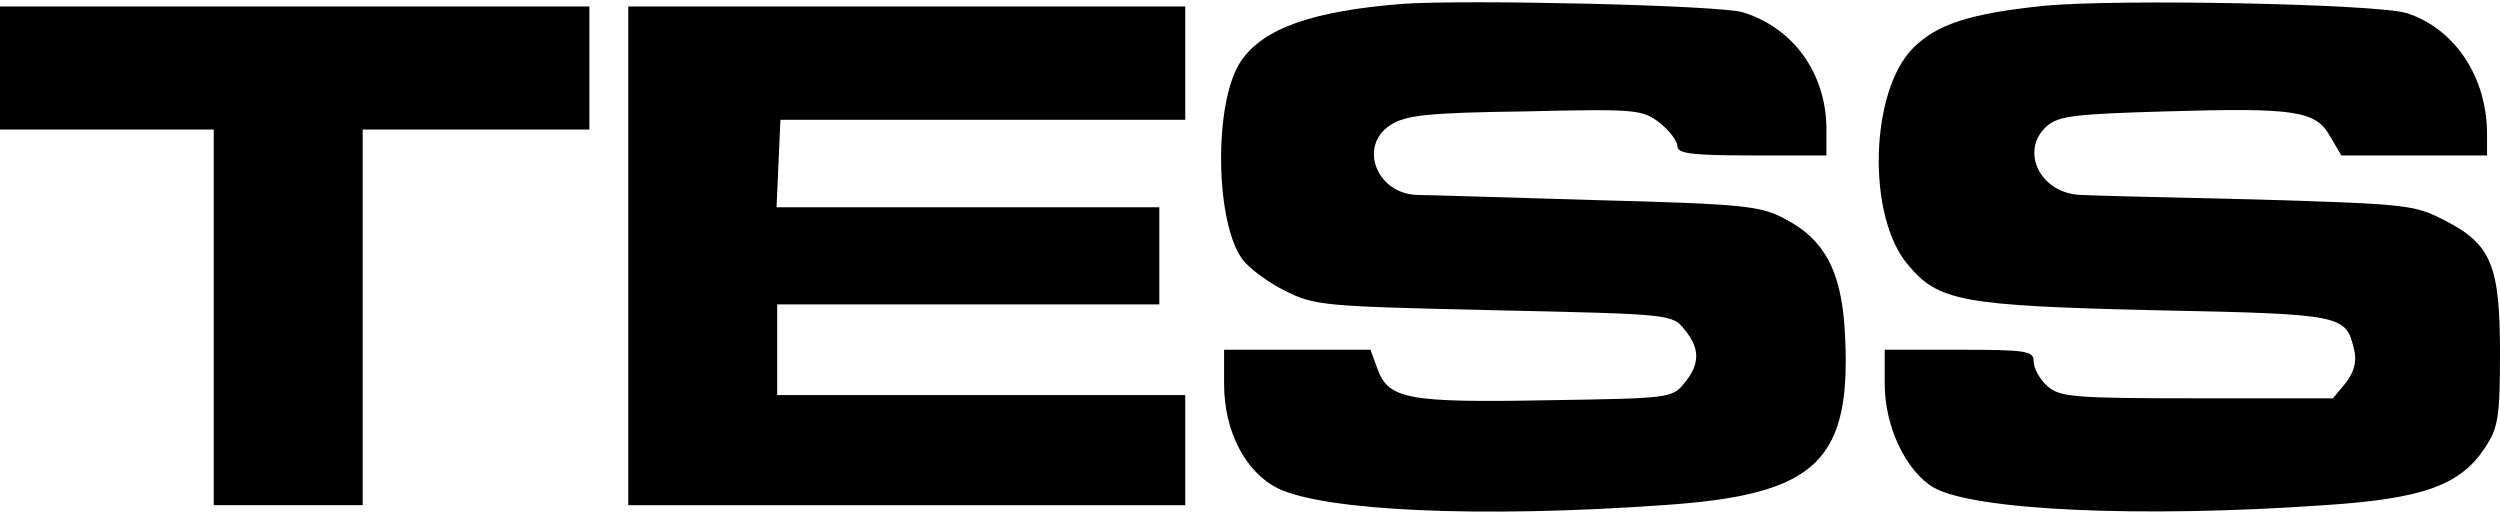 <?xml version="1.0" standalone="no"?>
<!DOCTYPE svg PUBLIC "-//W3C//DTD SVG 20010904//EN"
 "http://www.w3.org/TR/2001/REC-SVG-20010904/DTD/svg10.dtd">
<svg version="1.0" xmlns="http://www.w3.org/2000/svg"
 width="386pt" height="79pt" viewBox="0 0 386 79"
 preserveAspectRatio="xMidYMid meet">
<g transform="translate(0,79) scale(0.1,-0.1)"
fill="#000000" stroke="none">
<path d="M2165 784 c-139 -11 -216 -38 -250 -90 -41 -63 -39 -246 3 -304 10
-14 40 -36 66 -49 46 -23 59 -24 323 -30 273 -6 275 -6 294 -30 24 -29 24 -53
0 -82 -19 -24 -23 -24 -213 -27 -215 -4 -244 2 -261 48 l-11 30 -113 0 -113 0
0 -53 c0 -73 33 -136 83 -161 72 -35 313 -46 594 -26 241 16 294 68 281 275
-6 88 -32 136 -92 167 -37 20 -62 23 -291 29 -137 4 -262 8 -277 8 -63 2 -91
76 -41 108 23 15 56 19 208 21 172 4 181 3 208 -18 15 -12 27 -28 27 -36 0
-11 22 -14 115 -14 l115 0 0 43 c-1 84 -51 154 -129 178 -35 11 -426 20 -526
13z"/>
<path d="M3155 781 c-113 -12 -164 -28 -201 -65 -67 -67 -72 -260 -8 -335 47
-56 82 -63 381 -70 294 -6 295 -7 308 -62 4 -17 0 -33 -13 -50 l-20 -24 -210
0 c-192 0 -212 2 -231 19 -12 11 -21 27 -21 38 0 16 -10 18 -115 18 l-115 0 0
-53 c0 -66 33 -135 76 -160 62 -35 318 -47 603 -27 153 10 210 31 248 89 20
30 23 47 23 145 0 136 -13 169 -86 206 -46 24 -59 25 -289 32 -132 3 -255 6
-272 7 -63 2 -95 68 -53 106 18 16 43 19 184 23 201 6 232 1 254 -39 l17 -29
113 0 112 0 0 33 c0 89 -51 164 -125 187 -49 14 -446 22 -560 11z"/>
<path d="M0 685 l0 -95 165 0 165 0 0 -290 0 -290 115 0 115 0 0 290 0 290
175 0 175 0 0 95 0 95 -455 0 -455 0 0 -95z"/>
<path d="M970 395 l0 -385 430 0 430 0 0 85 0 85 -315 0 -315 0 0 70 0 70 295
0 295 0 0 75 0 75 -295 0 -296 0 3 68 3 67 313 0 312 0 0 88 0 87 -430 0 -430
0 0 -385z"/>
</g>
</svg>
